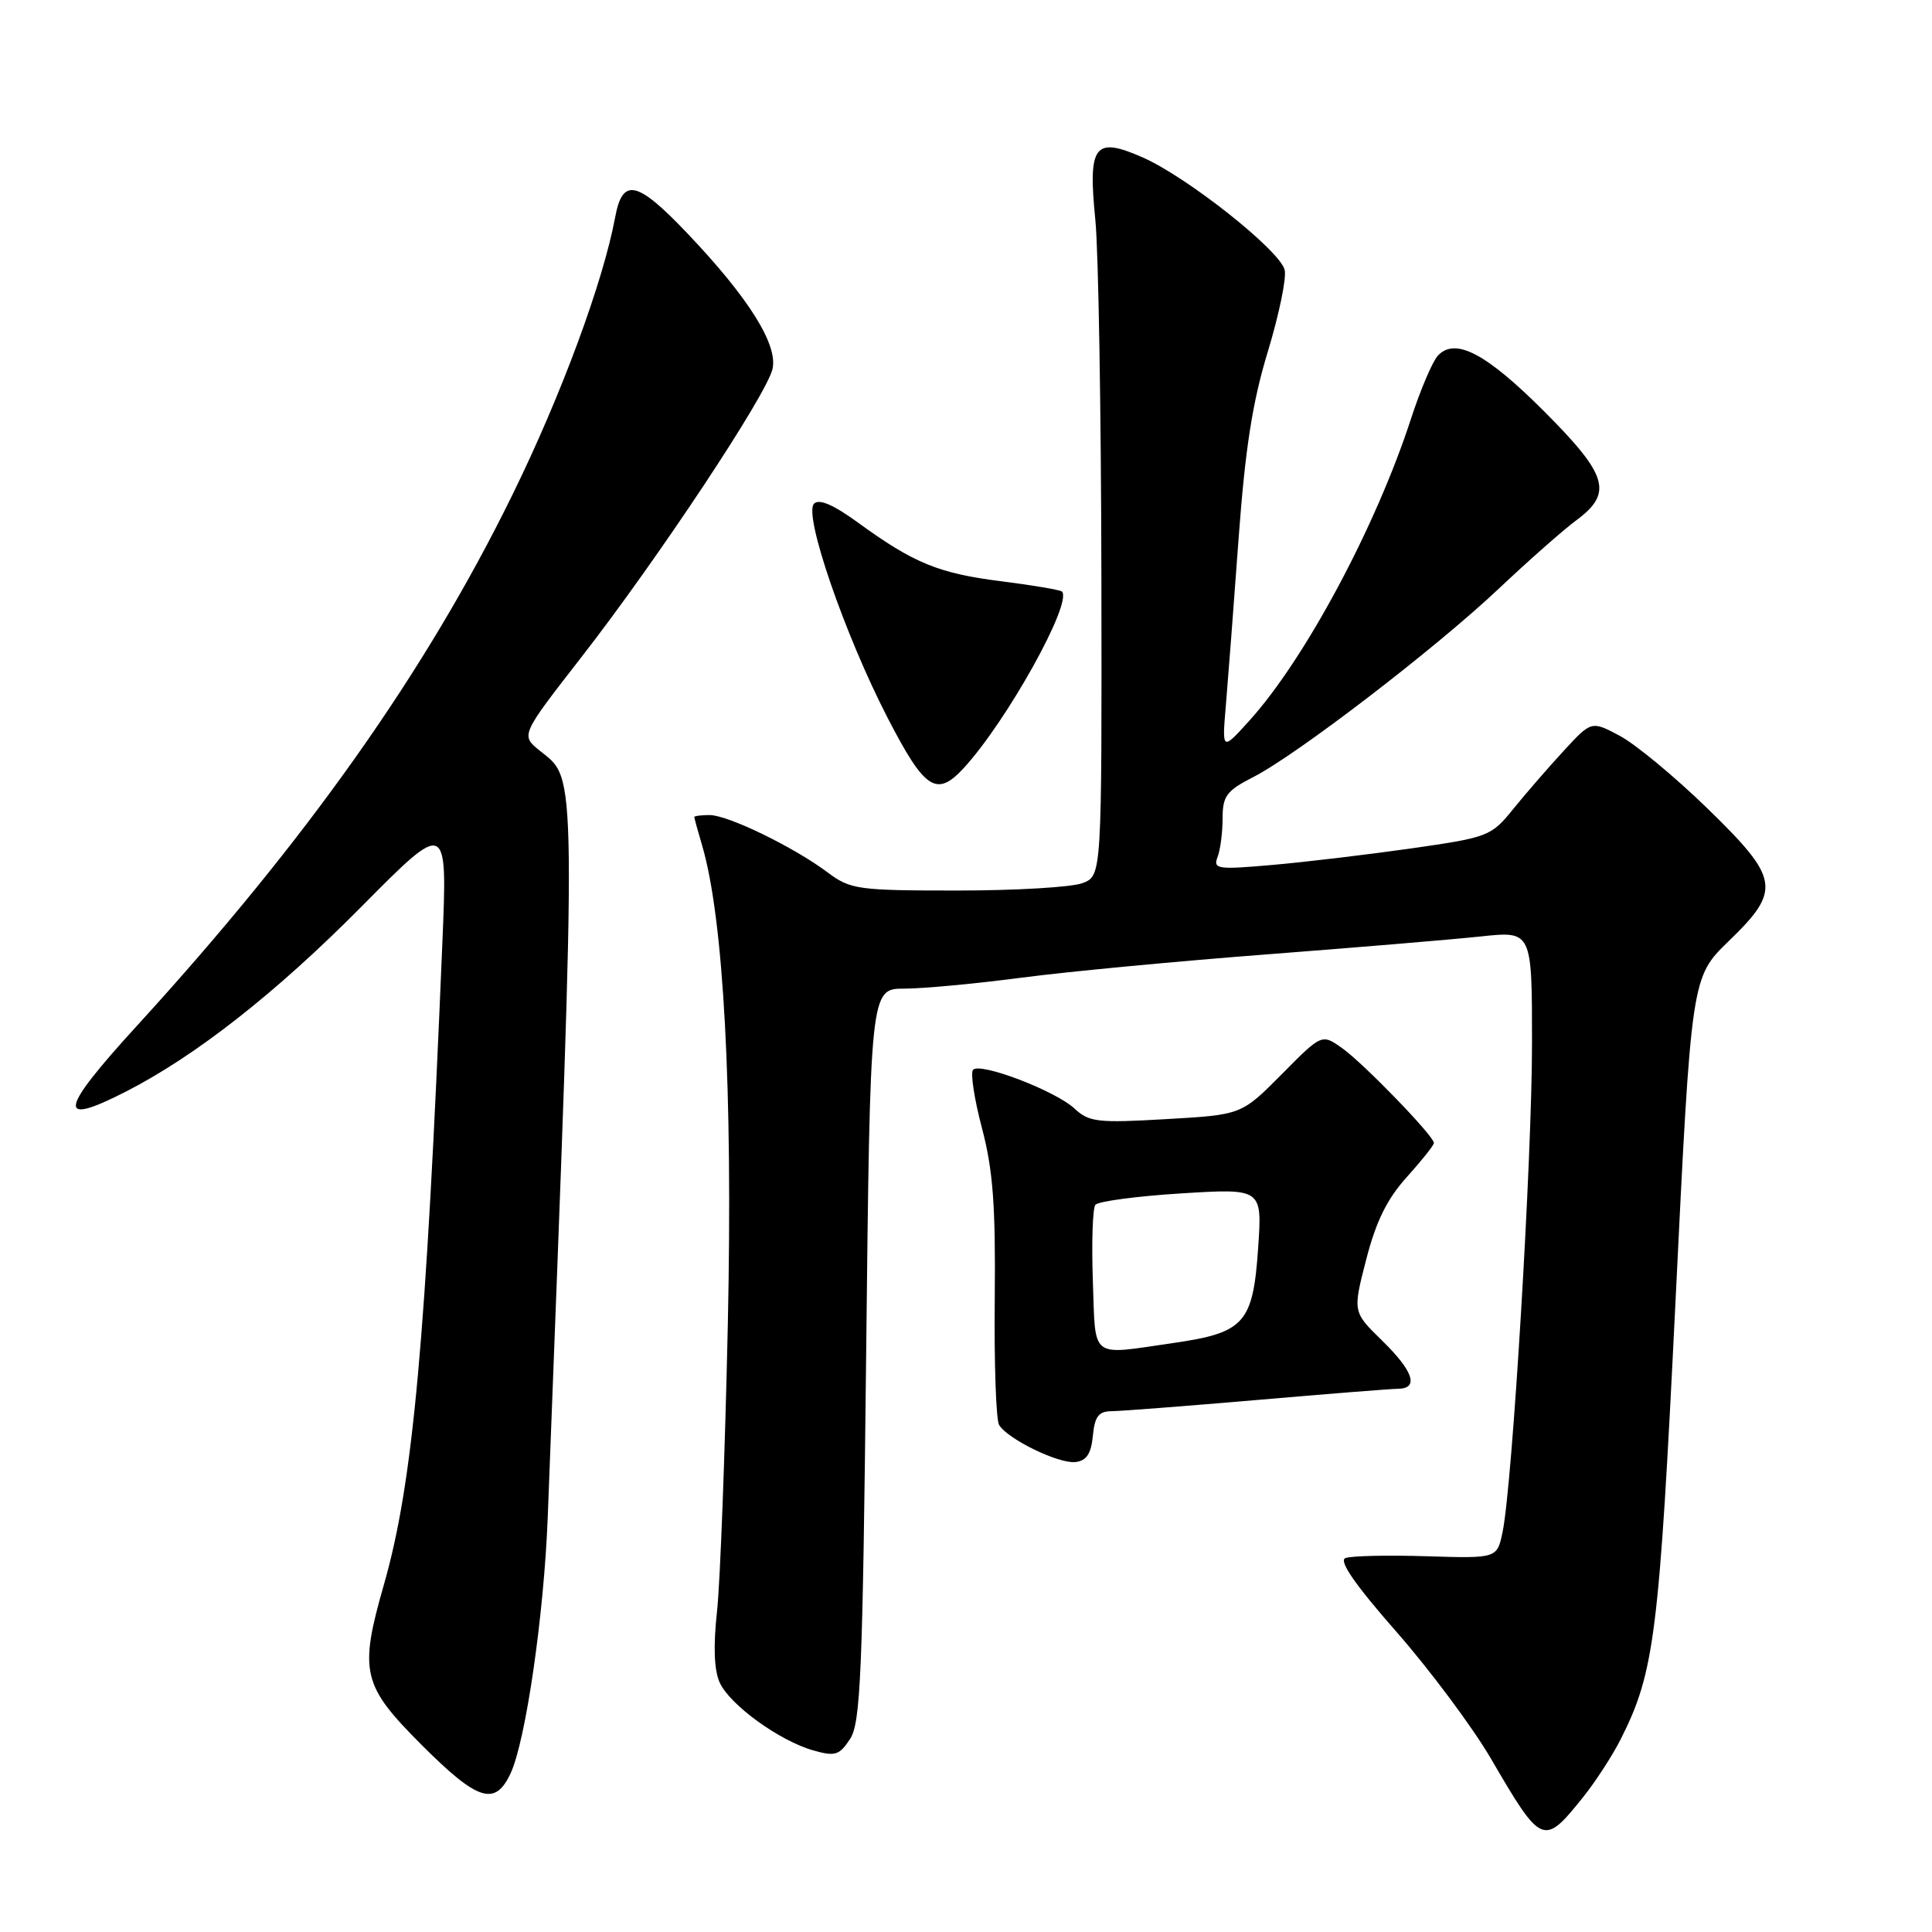 <?xml version="1.0" encoding="UTF-8" standalone="no"?>
<!DOCTYPE svg PUBLIC "-//W3C//DTD SVG 1.1//EN" "http://www.w3.org/Graphics/SVG/1.1/DTD/svg11.dtd" >
<svg xmlns="http://www.w3.org/2000/svg" xmlns:xlink="http://www.w3.org/1999/xlink" version="1.1" viewBox="0 0 256 256">
 <g >
 <path fill="currentColor"
d=" M 209.74 238.17 C 211.38 236.13 213.63 232.67 214.74 230.48 C 219.23 221.58 219.84 216.76 222.01 172.50 C 224.11 129.50 224.11 129.50 229.06 124.71 C 236.07 117.92 235.83 116.45 226.20 107.08 C 221.91 102.91 216.70 98.60 214.63 97.50 C 210.87 95.50 210.87 95.50 207.19 99.50 C 205.16 101.70 202.15 105.17 200.50 107.21 C 197.59 110.81 197.20 110.96 187.00 112.42 C 181.22 113.24 172.94 114.23 168.58 114.61 C 161.33 115.25 160.72 115.16 161.33 113.57 C 161.70 112.62 162.00 110.31 162.00 108.44 C 162.00 105.48 162.52 104.78 166.04 102.98 C 171.81 100.04 190.25 85.89 198.62 77.98 C 202.54 74.28 207.15 70.21 208.87 68.94 C 213.76 65.32 213.06 62.97 204.59 54.49 C 196.91 46.81 192.83 44.67 190.53 47.12 C 189.82 47.88 188.21 51.65 186.96 55.50 C 182.30 69.82 172.92 87.34 165.54 95.50 C 161.92 99.50 161.92 99.50 162.43 93.50 C 162.71 90.20 163.47 80.30 164.11 71.50 C 164.99 59.47 165.95 53.28 168.00 46.57 C 169.49 41.65 170.50 36.79 170.22 35.75 C 169.55 33.15 157.35 23.49 151.48 20.89 C 145.01 18.03 144.14 19.16 145.14 29.16 C 145.55 33.20 145.90 54.40 145.94 76.27 C 146.00 116.05 146.00 116.05 143.43 117.02 C 142.02 117.56 134.57 118.00 126.87 118.00 C 113.66 118.00 112.69 117.86 109.68 115.61 C 105.22 112.26 96.46 108.00 94.03 108.00 C 92.91 108.00 92.00 108.12 92.00 108.26 C 92.00 108.40 92.46 110.09 93.03 112.01 C 95.89 121.72 97.11 144.42 96.44 175.50 C 96.07 192.55 95.43 209.65 95.01 213.50 C 94.50 218.15 94.62 221.32 95.37 222.96 C 96.73 225.92 103.27 230.66 107.77 231.94 C 110.66 232.76 111.22 232.59 112.64 230.42 C 114.04 228.29 114.31 221.71 114.77 179.49 C 115.30 131.00 115.30 131.00 119.82 131.00 C 122.30 131.00 129.32 130.34 135.42 129.54 C 141.51 128.74 156.18 127.35 168.00 126.45 C 179.82 125.54 192.54 124.48 196.25 124.08 C 203.00 123.36 203.00 123.36 203.00 138.24 C 203.00 153.51 200.40 196.75 199.10 203.00 C 198.37 206.50 198.37 206.50 189.01 206.21 C 183.86 206.05 179.03 206.16 178.28 206.45 C 177.35 206.80 179.52 209.94 185.04 216.23 C 189.51 221.33 195.13 228.88 197.54 233.00 C 204.28 244.57 204.52 244.67 209.74 238.17 Z  M 67.65 234.99 C 69.66 230.69 72.08 214.00 72.58 201.00 C 76.46 99.91 76.49 103.50 71.51 99.46 C 68.99 97.42 68.99 97.42 77.06 87.05 C 87.15 74.08 101.56 52.35 102.36 48.90 C 103.11 45.68 99.19 39.44 91.07 30.91 C 84.43 23.93 82.50 23.49 81.52 28.75 C 79.91 37.40 74.36 52.40 67.89 65.58 C 56.41 89.00 40.65 111.28 18.21 135.85 C 7.80 147.23 7.43 149.37 16.67 144.65 C 25.94 139.91 36.58 131.56 47.90 120.13 C 59.30 108.63 59.30 108.63 58.61 125.06 C 56.43 177.81 54.73 196.44 50.89 209.90 C 47.55 221.56 47.96 223.31 55.92 231.26 C 63.31 238.65 65.60 239.38 67.65 234.99 Z  M 144.81 190.25 C 145.06 187.67 145.58 187.00 147.31 186.99 C 148.52 186.98 157.15 186.31 166.50 185.51 C 175.85 184.70 184.29 184.03 185.25 184.02 C 188.05 183.99 187.29 181.69 183.12 177.62 C 179.24 173.83 179.24 173.83 181.03 166.89 C 182.32 161.86 183.80 158.85 186.41 155.97 C 188.38 153.78 190.00 151.75 190.00 151.45 C 190.00 150.53 180.71 140.93 177.86 138.90 C 175.15 136.97 175.15 136.97 169.83 142.35 C 164.50 147.72 164.50 147.72 154.50 148.29 C 145.47 148.82 144.30 148.68 142.40 146.91 C 139.89 144.55 129.85 140.71 128.93 141.76 C 128.57 142.17 129.10 145.65 130.12 149.50 C 131.58 155.05 131.93 159.73 131.81 172.06 C 131.72 180.62 131.98 188.16 132.39 188.82 C 133.55 190.71 140.29 193.98 142.50 193.73 C 143.97 193.56 144.58 192.63 144.81 190.25 Z  M 127.72 101.75 C 133.43 95.53 142.16 79.83 140.71 78.38 C 140.50 78.17 136.88 77.55 132.66 77.02 C 124.36 75.97 121.09 74.63 113.68 69.24 C 110.44 66.88 108.54 66.06 107.86 66.74 C 106.44 68.16 111.93 84.11 117.63 95.15 C 122.55 104.67 124.10 105.69 127.72 101.75 Z  M 144.81 169.75 C 144.63 164.66 144.78 160.12 145.14 159.65 C 145.51 159.18 150.63 158.50 156.53 158.13 C 167.25 157.47 167.25 157.47 166.71 165.37 C 166.03 175.34 164.91 176.59 155.50 177.95 C 144.29 179.57 145.19 180.26 144.81 169.75 Z "/>
</g>
</svg>